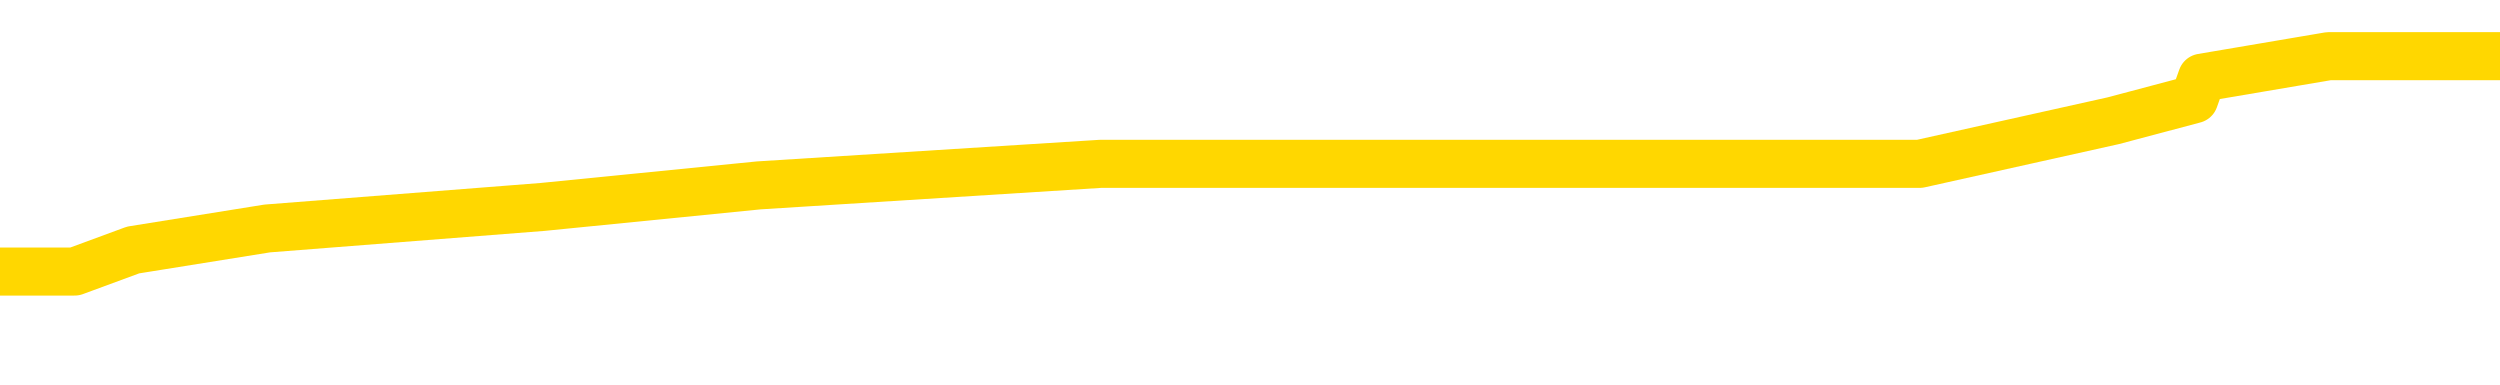 <svg xmlns="http://www.w3.org/2000/svg" version="1.1" viewBox="0 0 6500 1000">
	<path fill="none" stroke="gold" stroke-width="125" stroke-linecap="round" stroke-linejoin="round" d="M0 184917  L-1227433 184917 L-1227249 184861 L-1226759 184749 L-1226465 184693 L-1226154 184581 L-1225919 184525 L-1225866 184413 L-1225807 184301 L-1225653 184245 L-1225613 184133 L-1225480 184077 L-1225188 184021 L-1224647 184021 L-1224037 183965 L-1223989 183965 L-1223349 183909 L-1223316 183909 L-1222790 183909 L-1222657 183853 L-1222267 183741 L-1221939 183629 L-1221822 183517 L-1221611 183405 L-1220894 183405 L-1220324 183349 L-1220217 183349 L-1220042 183293 L-1219821 183181 L-1219419 183125 L-1219393 183013 L-1218466 182901 L-1218378 182789 L-1218296 182677 L-1218226 182565 L-1217928 182509 L-1217776 182397 L-1215886 182453 L-1215785 182453 L-1215523 182453 L-1215229 182509 L-1215088 182397 L-1214839 182397 L-1214804 182341 L-1214645 182285 L-1214182 182173 L-1213929 182117 L-1213716 182005 L-1213465 181949 L-1213116 181893 L-1212189 181781 L-1212095 181669 L-1211684 181613 L-1210514 181501 L-1209325 181445 L-1209232 181333 L-1209205 181221 L-1208939 181109 L-1208640 180997 L-1208511 180885 L-1208474 180773 L-1207659 180773 L-1207275 180829 L-1206215 180885 L-1206153 180885 L-1205888 182005 L-1205417 183069 L-1205225 184133 L-1204961 185197 L-1204624 185141 L-1204489 185085 L-1204033 185029 L-1203290 184973 L-1203272 184917 L-1203107 184805 L-1203039 184805 L-1202523 184749 L-1201494 184749 L-1201298 184693 L-1200809 184637 L-1200447 184581 L-1200039 184581 L-1199653 184637 L-1197949 184637 L-1197851 184637 L-1197780 184637 L-1197718 184637 L-1197534 184581 L-1197197 184581 L-1196557 184525 L-1196480 184469 L-1196419 184469 L-1196232 184413 L-1196153 184413 L-1195975 184357 L-1195956 184301 L-1195726 184301 L-1195338 184245 L-1194450 184245 L-1194410 184189 L-1194322 184133 L-1194295 184021 L-1193287 183965 L-1193137 183853 L-1193113 183797 L-1192980 183741 L-1192940 183685 L-1191682 183629 L-1191624 183629 L-1191084 183573 L-1191032 183573 L-1190985 183573 L-1190590 183517 L-1190450 183461 L-1190251 183405 L-1190104 183405 L-1189939 183405 L-1189663 183461 L-1189304 183461 L-1188751 183405 L-1188106 183349 L-1187848 183237 L-1187694 183181 L-1187293 183125 L-1187253 183069 L-1187132 183013 L-1187070 183069 L-1187056 183069 L-1186963 183069 L-1186670 183013 L-1186518 182789 L-1186188 182677 L-1186110 182565 L-1186034 182509 L-1185807 182341 L-1185741 182229 L-1185513 182117 L-1185461 182005 L-1185296 181949 L-1184290 181893 L-1184107 181837 L-1183556 181781 L-1183163 181669 L-1182766 181613 L-1181915 181501 L-1181837 181445 L-1181258 181389 L-1180817 181389 L-1180576 181333 L-1180419 181333 L-1180018 181221 L-1179997 181221 L-1179552 181165 L-1179147 181109 L-1179011 180997 L-1178836 180885 L-1178699 180773 L-1178449 180661 L-1177449 180605 L-1177367 180549 L-1177232 180493 L-1177193 180437 L-1176303 180381 L-1176088 180325 L-1175644 180269 L-1175527 180213 L-1175470 180157 L-1174794 180157 L-1174694 180101 L-1174665 180101 L-1173323 180045 L-1172917 179989 L-1172878 179933 L-1171949 179877 L-1171851 179821 L-1171718 179765 L-1171314 179709 L-1171288 179653 L-1171195 179597 L-1170979 179541 L-1170568 179430 L-1169414 179318 L-1169122 179206 L-1169094 179094 L-1168485 179038 L-1168235 178926 L-1168216 178870 L-1167286 178814 L-1167235 178702 L-1167112 178646 L-1167095 178534 L-1166939 178478 L-1166764 178366 L-1166627 178310 L-1166571 178254 L-1166463 178198 L-1166378 178142 L-1166144 178086 L-1166069 178030 L-1165761 177974 L-1165643 177918 L-1165473 177862 L-1165382 177806 L-1165280 177806 L-1165256 177750 L-1165179 177750 L-1165081 177638 L-1164714 177582 L-1164610 177526 L-1164106 177470 L-1163654 177414 L-1163616 177358 L-1163592 177302 L-1163551 177246 L-1163423 177190 L-1163322 177134 L-1162880 177078 L-1162598 177022 L-1162006 176966 L-1161875 176910 L-1161601 176798 L-1161448 176742 L-1161295 176686 L-1161210 176574 L-1161132 176518 L-1160946 176462 L-1160896 176462 L-1160868 176406 L-1160789 176350 L-1160765 176294 L-1160482 176182 L-1159878 176070 L-1158883 176014 L-1158585 175958 L-1157851 175902 L-1157607 175846 L-1157517 175790 L-1156939 175734 L-1156241 175678 L-1155489 175622 L-1155170 175566 L-1154787 175454 L-1154710 175398 L-1154076 175342 L-1153890 175286 L-1153803 175286 L-1153673 175286 L-1153360 175230 L-1153311 175174 L-1153169 175118 L-1153147 175062 L-1152179 175006 L-1151634 174950 L-1151156 174950 L-1151095 174950 L-1150771 174950 L-1150750 174894 L-1150687 174894 L-1150477 174838 L-1150400 174782 L-1150346 174726 L-1150323 174670 L-1150284 174614 L-1150268 174558 L-1149511 174502 L-1149494 174446 L-1148695 174390 L-1148543 174334 L-1147637 174278 L-1147131 174222 L-1146902 174110 L-1146860 174110 L-1146745 174054 L-1146569 173998 L-1145814 174054 L-1145679 173998 L-1145515 173942 L-1145197 173886 L-1145021 173774 L-1143999 173662 L-1143976 173550 L-1143725 173494 L-1143512 173382 L-1142878 173326 L-1142640 173215 L-1142607 173103 L-1142429 172991 L-1142349 172879 L-1142259 172823 L-1142195 172711 L-1141754 172599 L-1141731 172543 L-1141190 172487 L-1140934 172431 L-1140439 172375 L-1139562 172319 L-1139525 172263 L-1139473 172207 L-1139432 172151 L-1139314 172095 L-1139038 172039 L-1138831 171927 L-1138634 171815 L-1138611 171703 L-1138560 171591 L-1138521 171535 L-1138443 171479 L-1137846 171367 L-1137785 171311 L-1137682 171255 L-1137528 171199 L-1136896 171143 L-1136215 171087 L-1135912 170975 L-1135566 170919 L-1135368 170863 L-1135320 170751 L-1134999 170695 L-1134372 170639 L-1134225 170583 L-1134189 170527 L-1134131 170471 L-1134054 170359 L-1133813 170359 L-1133725 170303 L-1133631 170247 L-1133337 170191 L-1133203 170135 L-1133142 170079 L-1133106 169967 L-1132833 169967 L-1131827 169911 L-1131652 169855 L-1131601 169855 L-1131308 169799 L-1131116 169687 L-1130783 169631 L-1130276 169575 L-1129714 169463 L-1129699 169351 L-1129683 169295 L-1129582 169183 L-1129468 169071 L-1129429 168959 L-1129391 168903 L-1129325 168903 L-1129297 168847 L-1129158 168903 L-1128865 168903 L-1128815 168903 L-1128710 168903 L-1128446 168847 L-1127981 168791 L-1127836 168791 L-1127782 168679 L-1127725 168623 L-1127534 168567 L-1127168 168511 L-1126954 168511 L-1126759 168511 L-1126701 168511 L-1126642 168399 L-1126488 168343 L-1126219 168287 L-1125789 168567 L-1125773 168567 L-1125697 168511 L-1125632 168455 L-1125503 168063 L-1125479 168007 L-1125195 167951 L-1125147 167895 L-1125093 167839 L-1124630 167783 L-1124592 167783 L-1124551 167727 L-1124361 167671 L-1123880 167615 L-1123393 167559 L-1123377 167503 L-1123339 167447 L-1123082 167391 L-1123005 167279 L-1122775 167223 L-1122759 167111 L-1122465 167000 L-1122022 166944 L-1121575 166888 L-1121071 166832 L-1120917 166776 L-1120630 166720 L-1120590 166608 L-1120259 166552 L-1120037 166496 L-1119520 166384 L-1119444 166328 L-1119197 166216 L-1119002 166104 L-1118942 166048 L-1118166 165992 L-1118092 165992 L-1117861 165936 L-1117845 165936 L-1117783 165880 L-1117587 165824 L-1117123 165824 L-1117100 165768 L-1116970 165768 L-1115669 165768 L-1115653 165768 L-1115575 165712 L-1115482 165712 L-1115265 165712 L-1115112 165656 L-1114934 165712 L-1114880 165768 L-1114593 165824 L-1114553 165824 L-1114184 165824 L-1113744 165824 L-1113561 165824 L-1113240 165768 L-1112944 165768 L-1112498 165656 L-1112427 165600 L-1111964 165488 L-1111526 165432 L-1111344 165376 L-1109890 165264 L-1109758 165208 L-1109301 165096 L-1109075 165040 L-1108689 164928 L-1108172 164816 L-1107218 164704 L-1106424 164592 L-1105749 164536 L-1105324 164424 L-1105013 164368 L-1104783 164200 L-1104099 164032 L-1104086 163864 L-1103877 163640 L-1103854 163584 L-1103680 163472 L-1102730 163416 L-1102462 163304 L-1101647 163248 L-1101336 163136 L-1101299 163080 L-1101241 162968 L-1100625 162912 L-1099987 162800 L-1098361 162744 L-1097687 162688 L-1097045 162688 L-1096967 162688 L-1096911 162688 L-1096875 162688 L-1096847 162632 L-1096735 162520 L-1096717 162464 L-1096694 162408 L-1096541 162352 L-1096487 162240 L-1096409 162184 L-1096290 162128 L-1096192 162072 L-1096075 162016 L-1095806 161904 L-1095536 161848 L-1095518 161736 L-1095319 161680 L-1095172 161568 L-1094945 161512 L-1094811 161456 L-1094502 161400 L-1094442 161344 L-1094089 161232 L-1093740 161176 L-1093639 161120 L-1093575 161008 L-1093515 160952 L-1093131 160840 L-1092750 160784 L-1092646 160729 L-1092385 160673 L-1092114 160561 L-1091955 160505 L-1091923 160449 L-1091861 160393 L-1091719 160337 L-1091535 160281 L-1091491 160225 L-1091203 160225 L-1091187 160169 L-1090953 160169 L-1090893 160113 L-1090854 160113 L-1090274 160057 L-1090141 160001 L-1090117 159777 L-1090099 159385 L-1090082 158937 L-1090065 158489 L-1090041 158041 L-1090025 157705 L-1090004 157313 L-1089987 156921 L-1089964 156697 L-1089947 156473 L-1089926 156305 L-1089909 156193 L-1089860 156025 L-1089788 155857 L-1089753 155577 L-1089729 155353 L-1089694 155129 L-1089652 154905 L-1089615 154793 L-1089599 154569 L-1089575 154402 L-1089538 154290 L-1089521 154122 L-1089498 154010 L-1089480 153898 L-1089462 153786 L-1089446 153674 L-1089417 153506 L-1089391 153338 L-1089345 153282 L-1089329 153170 L-1089287 153114 L-1089239 153002 L-1089168 152890 L-1089153 152778 L-1089137 152666 L-1089075 152610 L-1089035 152554 L-1088996 152498 L-1088830 152442 L-1088765 152386 L-1088749 152330 L-1088705 152218 L-1088646 152162 L-1088434 152106 L-1088400 152050 L-1088358 151994 L-1088280 151938 L-1087743 151882 L-1087664 151826 L-1087560 151714 L-1087472 151658 L-1087295 151602 L-1086945 151546 L-1086789 151490 L-1086351 151434 L-1086194 151378 L-1086064 151322 L-1085361 151210 L-1085159 151154 L-1084199 151042 L-1083717 150986 L-1083617 150986 L-1083525 150930 L-1083280 150874 L-1083207 150818 L-1082764 150706 L-1082668 150650 L-1082653 150594 L-1082637 150538 L-1082612 150482 L-1082146 150426 L-1081929 150370 L-1081790 150314 L-1081496 150258 L-1081407 150202 L-1081366 150146 L-1081336 150090 L-1081164 150034 L-1081105 149978 L-1081028 149922 L-1080948 149866 L-1080878 149866 L-1080569 149810 L-1080484 149754 L-1080270 149698 L-1080235 149642 L-1079551 149586 L-1079453 149530 L-1079247 149474 L-1079201 149418 L-1078923 149362 L-1078860 149306 L-1078843 149194 L-1078765 149138 L-1078457 149026 L-1078433 148970 L-1078379 148858 L-1078356 148802 L-1078234 148746 L-1078098 148634 L-1077854 148578 L-1077728 148578 L-1077081 148522 L-1077065 148522 L-1077041 148522 L-1076860 148410 L-1076784 148354 L-1076692 148298 L-1076265 148243 L-1075849 148187 L-1075456 148075 L-1075377 148019 L-1075358 147963 L-1074995 147907 L-1074758 147851 L-1074530 147795 L-1074217 147739 L-1074139 147683 L-1074058 147571 L-1073880 147459 L-1073865 147403 L-1073599 147291 L-1073519 147235 L-1073289 147179 L-1073063 147123 L-1072747 147123 L-1072572 147067 L-1072211 147067 L-1071819 147011 L-1071750 146899 L-1071686 146843 L-1071546 146731 L-1071494 146675 L-1071392 146563 L-1070891 146507 L-1070693 146451 L-1070447 146395 L-1070261 146339 L-1069962 146283 L-1069885 146227 L-1069719 146115 L-1068835 146059 L-1068806 145947 L-1068683 145835 L-1068105 145779 L-1068027 145723 L-1067313 145723 L-1067002 145723 L-1066788 145723 L-1066772 145723 L-1066385 145723 L-1065860 145611 L-1065414 145555 L-1065084 145499 L-1064932 145443 L-1064606 145443 L-1064427 145387 L-1064346 145387 L-1064140 145275 L-1063964 145219 L-1063035 145163 L-1062146 145107 L-1062107 145051 L-1061879 145051 L-1061500 144995 L-1060712 144939 L-1060478 144883 L-1060402 144827 L-1060044 144771 L-1059473 144659 L-1059206 144603 L-1058819 144547 L-1058715 144547 L-1058545 144547 L-1057927 144547 L-1057716 144547 L-1057408 144547 L-1057355 144491 L-1057227 144435 L-1057174 144379 L-1057055 144323 L-1056719 144211 L-1055759 144155 L-1055628 144043 L-1055426 143987 L-1054795 143931 L-1054484 143875 L-1054070 143819 L-1054042 143763 L-1053897 143707 L-1053477 143651 L-1052144 143651 L-1052097 143595 L-1051969 143483 L-1051952 143427 L-1051374 143315 L-1051169 143259 L-1051139 143203 L-1051098 143147 L-1051041 143091 L-1051003 143035 L-1050925 142979 L-1050782 142923 L-1050328 142867 L-1050209 142811 L-1049924 142755 L-1049551 142699 L-1049455 142643 L-1049128 142587 L-1048774 142531 L-1048604 142475 L-1048557 142419 L-1048448 142363 L-1048359 142307 L-1048331 142251 L-1048254 142139 L-1047951 142083 L-1047917 141972 L-1047846 141916 L-1047478 141860 L-1047142 141804 L-1047061 141804 L-1046842 141748 L-1046670 141692 L-1046642 141636 L-1046145 141580 L-1045596 141468 L-1044716 141412 L-1044617 141300 L-1044540 141244 L-1044266 141188 L-1044018 141076 L-1043945 141020 L-1043883 140908 L-1043764 140852 L-1043722 140796 L-1043612 140740 L-1043535 140628 L-1042834 140572 L-1042589 140516 L-1042549 140460 L-1042393 140404 L-1041793 140404 L-1041566 140404 L-1041474 140404 L-1040999 140404 L-1040402 140292 L-1039882 140236 L-1039861 140180 L-1039716 140124 L-1039396 140124 L-1038854 140124 L-1038622 140124 L-1038451 140124 L-1037965 140068 L-1037737 140012 L-1037652 139956 L-1037306 139900 L-1036980 139900 L-1036457 139844 L-1036130 139788 L-1035529 139732 L-1035332 139620 L-1035280 139564 L-1035239 139508 L-1034958 139452 L-1034274 139340 L-1033963 139284 L-1033938 139172 L-1033747 139116 L-1033524 139060 L-1033438 139004 L-1032775 138892 L-1032750 138836 L-1032529 138724 L-1032199 138668 L-1031847 138556 L-1031642 138500 L-1031409 138388 L-1031152 138332 L-1030962 138220 L-1030915 138164 L-1030688 138108 L-1030653 138052 L-1030497 137996 L-1030282 137940 L-1030109 137884 L-1030018 137828 L-1029740 137772 L-1029497 137716 L-1029181 137660 L-1028755 137660 L-1028718 137660 L-1028234 137660 L-1028001 137660 L-1027789 137604 L-1027563 137548 L-1027013 137548 L-1026766 137492 L-1025932 137492 L-1025876 137436 L-1025855 137380 L-1025697 137324 L-1025235 137268 L-1025194 137212 L-1024854 137100 L-1024721 137044 L-1024498 136988 L-1023926 136932 L-1023454 136876 L-1023260 136820 L-1023067 136764 L-1022877 136708 L-1022776 136652 L-1022407 136596 L-1022361 136540 L-1022280 136484 L-1020986 136428 L-1020938 136372 L-1020670 136372 L-1020524 136372 L-1019974 136372 L-1019857 136316 L-1019775 136260 L-1019416 136204 L-1019192 136148 L-1018911 136092 L-1018582 135980 L-1018074 135924 L-1017961 135868 L-1017882 135812 L-1017718 135756 L-1017424 135756 L-1016955 135756 L-1016758 135812 L-1016708 135812 L-1016058 135756 L-1015936 135701 L-1015482 135701 L-1015446 135645 L-1014978 135589 L-1014867 135533 L-1014851 135477 L-1014635 135477 L-1014454 135421 L-1013923 135421 L-1012893 135421 L-1012693 135365 L-1012235 135309 L-1011287 135197 L-1011188 135141 L-1010834 135029 L-1010774 134973 L-1010759 134917 L-1010724 134861 L-1010354 134805 L-1010234 134749 L-1009992 134693 L-1009829 134637 L-1009641 134581 L-1009520 134525 L-1008450 134413 L-1007592 134357 L-1007379 134245 L-1007282 134189 L-1007108 134077 L-1006775 134021 L-1006703 133965 L-1006645 133909 L-1006470 133909 L-1006081 133853 L-1005846 133797 L-1005735 133741 L-1005618 133685 L-1004637 133629 L-1004611 133573 L-1004017 133461 L-1003984 133461 L-1003836 133405 L-1003551 133349 L-1002640 133349 L-1001693 133349 L-1001540 133293 L-1001438 133293 L-1001306 133237 L-1001163 133181 L-1001137 133125 L-1001023 133069 L-1000804 133013 L-1000123 132957 L-999994 132901 L-999690 132845 L-999450 132733 L-999118 132677 L-998479 132621 L-998137 132509 L-998075 132453 L-997919 132453 L-996998 132453 L-996527 132453 L-996484 132453 L-996471 132397 L-996429 132341 L-996407 132285 L-996381 132229 L-996237 132173 L-995814 132117 L-995479 132117 L-995288 132061 L-994859 132061 L-994671 132005 L-994282 131893 L-993748 131837 L-993375 131781 L-993354 131781 L-993104 131725 L-992986 131669 L-992910 131613 L-992774 131557 L-992735 131501 L-992655 131445 L-992260 131389 L-991764 131333 L-991653 131221 L-991479 131165 L-991171 131109 L-990724 131053 L-990401 130997 L-990258 130885 L-989831 130773 L-989678 130661 L-989623 130549 L-988809 130493 L-988789 130437 L-988417 130381 L-988360 130381 L-987231 130325 L-987164 130325 L-986605 130269 L-986411 130213 L-986274 130157 L-986041 130101 L-985694 130045 L-985659 129933 L-985624 129877 L-985556 129765 L-985207 129709 L-985035 129653 L-984550 129597 L-984533 129541 L-984208 129486 L-984051 129430 L-982910 129318 L-982885 129262 L-982693 129150 L-982500 129094 L-982250 129038 L-982232 128982 L-981212 128926 L-980915 128870 L-980839 128814 L-980703 128702 L-980527 128646 L-979950 128534 L-979735 128478 L-979671 128422 L-979540 128366 L-979504 128254 L-978980 128198 L-978842 150258 L-978828 150258 L-978805 150258 L-978785 150258 L-978558 128142 L-977782 128142 L-977740 128142 L-977373 128142 L-977294 128086 L-977242 128030 L-976569 127974 L-975827 127918 L-975402 127918 L-974954 127862 L-973893 127806 L-973581 127694 L-973171 127694 L-973099 127638 L-972575 127638 L-972480 127638 L-972462 127638 L-972017 127582 L-971832 127470 L-971052 127358 L-970379 127302 L-969967 127134 L-969735 127022 L-969595 126966 L-969513 126854 L-969493 126798 L-969417 126798 L-969289 126742 L-968972 126798 L-968747 126798 L-968422 126742 L-968360 126742 L-967990 126742 L-967957 126742 L-967748 126742 L-967081 126742 L-967004 126742 L-966846 126630 L-966735 126630 L-966408 126574 L-966254 126518 L-965913 126518 L-965856 126406 L-965517 126294 L-965314 126238 L-965261 126126 L-963884 126070 L-963755 126014 L-963321 125958 L-963001 125902 L-962173 125790 L-962050 125734 L-961319 125622 L-961163 125510 L-961122 125454 L-961069 125398 L-961045 125342 L-960931 125286 L-960635 125230 L-960345 125174 L-960291 125118 L-960170 125062 L-960140 125006 L-960040 124950 L-959596 124950 L-959445 124894 L-958609 124894 L-958067 124838 L-957733 124838 L-957717 124782 L-957641 124726 L-957525 124670 L-957331 124614 L-957066 124558 L-956232 124502 L-956135 124446 L-955614 124390 L-955572 124334 L-955473 124278 L-954645 124278 L-954510 124222 L-954171 124222 L-953617 124166 L-953237 124110 L-953074 124054 L-952764 123998 L-951952 123942 L-951646 123886 L-951377 123886 L-951056 123886 L-950735 123942 L-950459 123942 L-949631 123830 L-949535 123774 L-949443 123606 L-949338 123438 L-948952 123270 L-948472 123159 L-948455 123103 L-948337 123047 L-947969 122935 L-947874 122879 L-947040 122767 L-946963 122711 L-946663 122655 L-946573 122599 L-946165 122487 L-946055 122375 L-945356 122319 L-944883 122263 L-944823 122207 L-944604 122095 L-944330 122039 L-944217 121983 L-943190 121927 L-942803 121871 L-942783 121815 L-942450 121759 L-942206 121703 L-941772 121647 L-941662 121591 L-941545 121535 L-941093 121423 L-940503 121367 L-940166 121311 L-938273 121255 L-938160 121143 L-937948 121087 L-936629 121031 L-936523 108433 L-936457 96003 L-936421 84525 L-936359 84525 L-935859 97011 L-935184 109329 L-935162 120695 L-934892 120583 L-933924 120583 L-933235 120527 L-933073 120471 L-932532 120415 L-932442 120359 L-931423 120303 L-930475 120191 L-930109 120247 L-930007 120303 L-929418 120303 L-929359 120303 L-929259 120247 L-928818 120135 L-928711 120079 L-928269 120023 L-927269 119855 L-927013 119687 L-926910 119519 L-926780 119407 L-926413 119295 L-925832 119183 L-925801 119127 L-925486 119071 L-923503 119015 L-923387 118959 L-923320 118959 L-922961 118903 L-921342 118847 L-921165 118847 L-921020 118847 L-920198 118903 L-920145 118959 L-920091 118959 L-919656 118959 L-918676 119015 L-918602 119015 L-917518 118959 L-917304 118959 L-916588 118847 L-916200 118791 L-915981 118679 L-915662 118567 L-915168 118455 L-915040 118399 L-914811 118287 L-914579 118175 L-914520 118119 L-914230 118063 L-913958 117951 L-912928 117895 L-911263 117839 L-910844 117783 L-910707 117727 L-910550 117727 L-910245 117671 L-910017 117559 L-909859 117503 L-909699 117391 L-909530 117279 L-909483 117223 L-909430 117167 L-909408 117167 L-909022 117111 L-908772 117111 L-908502 117111 L-908341 117111 L-908251 117111 L-906592 117111 L-906427 117167 L-906047 117111 L-905587 117111 L-904978 117000 L-903885 116944 L-903453 116888 L-903422 116832 L-903360 116776 L-903342 116720 L-901638 116664 L-901596 116608 L-901130 116552 L-900943 116496 L-900911 116384 L-900316 116328 L-900266 116272 L-899943 116216 L-899893 116160 L-899682 116104 L-899664 116048 L-899398 115936 L-899345 115880 L-898876 115824 L-898366 115712 L-898287 115712 L-897993 115656 L-897976 115600 L-897938 115544 L-897867 115488 L-897710 115432 L-896763 115432 L-896707 115432 L-896186 115432 L-895994 115376 L-895893 115376 L-895667 115320 L-895157 115320 L-894769 116832 L-894700 116832 L-894351 116776 L-893994 116720 L-892865 115096 L-892814 114984 L-892588 114928 L-892554 114872 L-892429 114760 L-892330 114760 L-892066 114760 L-891325 114816 L-890747 114816 L-890453 114816 L-889748 114816 L-889569 114760 L-889546 114760 L-888910 114704 L-888598 114648 L-888202 114648 L-888172 114592 L-888151 114536 L-887998 114480 L-887312 114480 L-887296 114480 L-886956 114480 L-886683 114424 L-886646 114368 L-886590 114256 L-886568 114200 L-886496 114144 L-886164 114088 L-886058 114032 L-886029 113920 L-885831 113864 L-885678 113808 L-884810 113752 L-884248 113640 L-884232 113640 L-884131 113584 L-884028 113640 L-883882 113640 L-883804 113640 L-883766 113584 L-883710 113528 L-883637 113472 L-883492 113416 L-883010 113416 L-882606 113360 L-881739 113416 L-881719 113416 L-881462 113416 L-881385 113416 L-881356 113360 L-881346 113248 L-881328 113192 L-881035 113136 L-880996 113080 L-880924 113024 L-880850 112968 L-880645 112912 L-880486 112744 L-880184 112576 L-880107 112352 L-880090 112184 L-879873 112072 L-879642 112072 L-879532 112128 L-879162 112184 L-879004 112184 L-878773 112184 L-878604 112184 L-878459 112128 L-878327 112072 L-877051 111960 L-876648 111848 L-876587 111792 L-876470 111680 L-876045 111624 L-876030 111512 L-875968 111456 L-875695 111344 L-875582 111288 L-875300 111176 L-875022 111120 L-874597 111008 L-874575 110952 L-874497 110896 L-874371 110840 L-873785 110784 L-873393 110729 L-873058 110673 L-872469 110617 L-872367 110617 L-872196 110561 L-872060 110561 L-871232 110505 L-870047 110449 L-870011 110393 L-869955 110393 L-869735 110337 L-869530 110337 L-869375 110337 L-869118 110281 L-869042 110225 L-868499 110169 L-868463 110113 L-868214 110057 L-867827 110001 L-867001 109945 L-866643 109889 L-866332 109889 L-866074 109833 L-865851 109777 L-865444 109721 L-865328 109665 L-865145 109609 L-865091 109609 L-864903 109553 L-864732 109497 L-864703 109441 L-864423 109385 L-864113 109329 L-863974 109273 L-863665 109217 L-863471 109217 L-863455 109161 L-862736 109161 L-862602 109049 L-862305 108993 L-862214 108937 L-861614 108937 L-861575 108881 L-861497 108825 L-860876 108769 L-860725 108657 L-860684 108601 L-860374 108545 L-860182 108489 L-859989 108377 L-859933 108265 L-859625 108209 L-859572 108153 L-859518 108209 L-859492 108209 L-859367 108209 L-858557 108153 L-858480 108097 L-857940 108041 L-857671 107985 L-857011 107929 L-856104 107873 L-855862 107817 L-855330 107761 L-855113 107705 L-854005 107761 L-853955 107761 L-853180 107761 L-852632 107705 L-852521 107649 L-852368 107537 L-852313 107481 L-852147 107425 L-851770 107369 L-851323 107313 L-851268 107257 L-851113 107201 L-850434 107145 L-850213 107089 L-849695 107033 L-848847 106921 L-848831 106865 L-847040 106809 L-846485 106753 L-846368 106697 L-845362 106641 L-845326 106585 L-845093 106585 L-845000 106585 L-844960 106585 L-844628 106529 L-844276 106473 L-844011 106361 L-843725 106305 L-843414 106193 L-843160 106081 L-843066 106025 L-842576 105969 L-842369 105913 L-841803 105857 L-841689 105913 L-841337 105857 L-841286 105857 L-841246 105857 L-840642 105745 L-839909 105633 L-839327 105521 L-839092 105409 L-838552 105241 L-838399 105129 L-837897 105073 L-837688 104961 L-837665 104961 L-837606 104905 L-836643 104905 L-836466 104849 L-836024 104793 L-835999 104681 L-835844 104625 L-835763 104625 L-835612 104681 L-834966 104681 L-834916 104625 L-833796 104569 L-832812 104513 L-832750 104458 L-832030 104402 L-831165 104346 L-830786 104290 L-830567 104290 L-829808 104234 L-829756 104178 L-829446 104066 L-828595 104066 L-828402 104010 L-828225 103954 L-828001 103954 L-827874 103898 L-827682 103898 L-827450 103842 L-827280 103898 L-826994 103842 L-826714 103842 L-826631 103786 L-826460 103730 L-826444 103618 L-826290 103562 L-826251 103506 L-825475 103450 L-825399 103450 L-825167 103338 L-824740 103282 L-824394 103226 L-823811 103170 L-823542 103170 L-823283 103170 L-823154 103058 L-823138 103002 L-823024 102946 L-823000 102890 L-822766 102834 L-822730 102778 L-821414 102778 L-821358 102722 L-820679 102610 L-820107 102610 L-819981 102610 L-819828 102610 L-819751 102610 L-819439 102498 L-819166 102442 L-819077 102330 L-818975 102330 L-818047 102274 L-817971 102274 L-817607 102274 L-817583 102218 L-817546 102162 L-816771 102050 L-816679 101994 L-816539 101938 L-816137 101882 L-815875 101882 L-815632 101938 L-815418 101882 L-815337 101882 L-815261 101882 L-815185 101882 L-814998 101938 L-814931 101938 L-814682 101938 L-814627 101882 L-814489 101826 L-814409 101714 L-814296 101658 L-814073 101602 L-813909 101546 L-813868 101490 L-813698 101434 L-813327 101378 L-813313 101322 L-813197 101266 L-812475 101210 L-812439 101154 L-812306 101154 L-811959 101098 L-811547 101098 L-811511 101098 L-811433 101042 L-811394 100986 L-811030 100930 L-810826 100874 L-810811 100818 L-810465 100762 L-810117 100762 L-809791 100762 L-809689 100706 L-809537 100706 L-809342 100650 L-809111 100650 L-809018 100650 L-808862 100650 L-808785 100650 L-808745 100594 L-808631 100538 L-808608 100482 L-808357 100482 L-808218 100370 L-807640 100202 L-806812 100090 L-806324 99978 L-806203 99922 L-806165 99866 L-806152 99810 L-806000 99698 L-805899 99586 L-805666 99530 L-805275 99418 L-804971 99362 L-804955 99306 L-804785 99250 L-804546 99138 L-803950 99138 L-803346 99082 L-803306 99082 L-803266 99082 L-803113 99026 L-803060 98970 L-802997 98914 L-802929 98858 L-802874 98746 L-802849 98690 L-802802 98634 L-802708 98522 L-802571 98466 L-802417 98410 L-802285 98354 L-802244 98354 L-802209 98298 L-802147 98243 L-801874 98131 L-801559 98075 L-801518 97963 L-801433 97907 L-801256 97851 L-801018 97795 L-800661 97739 L-800631 97683 L-800062 97627 L-799939 97571 L-799703 97515 L-799680 97515 L-799399 97459 L-799113 97459 L-798858 97459 L-798286 97403 L-797989 97347 L-797913 97291 L-797214 97235 L-797136 97179 L-797101 97123 L-797075 97067 L-797023 96955 L-796830 96899 L-796689 96787 L-796654 96731 L-796613 96675 L-796018 96619 L-795786 96563 L-795502 96955 L-795448 97291 L-795374 97683 L-795296 98019 L-795059 97907 L-794815 97851 L-794680 97795 L-794573 97739 L-794494 97683 L-794107 97571 L-793980 97515 L-793827 97459 L-793789 97403 L-793644 97347 L-793422 97291 L-793248 97235 L-793179 97179 L-792358 97067 L-792341 97067 L-792047 97011 L-791259 96955 L-790949 96955 L-790803 96899 L-790575 96843 L-790374 96731 L-789437 96675 L-789401 96619 L-789378 96563 L-789337 96451 L-789068 96395 L-788472 96339 L-788408 96283 L-788373 96227 L-788356 96171 L-787661 96171 L-787459 96171 L-787427 96171 L-787094 96171 L-786986 96115 L-786362 96003 L-785857 95947 L-785820 95835 L-785378 95835 L-785282 95779 L-785123 95779 L-784810 95779 L-784798 95779 L-784357 95835 L-783875 95891 L-783746 95891 L-783426 95891 L-783358 95835 L-783054 95835 L-782878 95779 L-782684 95723 L-782441 95611 L-782244 95499 L-782218 95387 L-781640 95331 L-781570 95275 L-781161 95219 L-781106 95163 L-781060 95107 L-780696 95051 L-780550 94995 L-780344 94939 L-780248 94939 L-780093 94883 L-780032 94827 L-779884 94715 L-779783 94659 L-779226 94659 L-779204 94771 L-779032 94827 L-778490 94883 L-778429 94883 L-778375 94771 L-778347 94659 L-778275 94603 L-778259 94491 L-778196 94435 L-778159 94323 L-778005 94267 L-777679 94211 L-777113 94155 L-777098 94099 L-777036 93987 L-776935 93875 L-776888 93875 L-776646 93819 L-776224 93819 L-776069 93819 L-774327 93707 L-773786 93651 L-772842 93595 L-772433 93539 L-771892 93427 L-771696 93371 L-771527 93315 L-771231 93259 L-771116 93203 L-771101 93203 L-770946 93147 L-770807 93091 L-770730 92979 L-770598 92979 L-770250 92979 L-769880 93035 L-769282 93035 L-769106 93035 L-768950 92979 L-768681 92923 L-768529 92923 L-768238 93091 L-768214 93203 L-768131 93315 L-767904 93427 L-767204 93371 L-767077 93315 L-766646 93259 L-766552 93203 L-765347 93203 L-765298 93147 L-765005 93147 L-764601 93091 L-764326 92979 L-764306 92923 L-764189 92867 L-764112 92811 L-763931 92755 L-763451 92699 L-763000 92587 L-762589 92531 L-762559 92475 L-762140 92419 L-762026 92419 L-761908 92419 L-761893 92419 L-761699 92363 L-761677 92251 L-761445 92195 L-761002 92139 L-760682 92027 L-760218 92027 L-760052 91972 L-759897 91916 L-759741 91916 L-759288 91916 L-758969 91916 L-758914 91972 L-758543 91972 L-758505 92027 L-758179 92027 L-758062 91972 L-757963 91916 L-757637 91804 L-757250 91748 L-756990 91692 L-756631 91580 L-756375 91524 L-754204 91468 L-754155 91412 L-754133 91356 L-753721 91356 L-753659 91356 L-753589 91412 L-753359 91412 L-753048 91356 L-752744 91244 L-752700 91188 L-752392 91132 L-752259 91076 L-752043 91020 L-751331 90964 L-751175 90964 L-751037 90908 L-750888 90908 L-750867 90908 L-750673 90852 L-750648 90796 L-750556 90740 L-750535 90684 L-750518 90628 L-750418 90572 L-749489 90516 L-749031 90516 L-747939 90404 L-747517 90404 L-747113 90348 L-747074 90292 L-746821 90236 L-746046 90124 L-746030 90068 L-746006 90012 L-745813 89956 L-745076 89900 L-744807 89844 L-744767 89788 L-744368 89676 L-744343 89620 L-743554 89564 L-742874 89508 L-741502 89452 L-741232 89396 L-741184 89340 L-740646 89228 L-740613 89172 L-740511 89060 L-740188 89004 L-740108 88948 L-739839 88948 L-738927 88892 L-738788 88892 L-738539 88780 L-737994 88780 L-737572 88724 L-737379 88668 L-737363 88668 L-737225 88556 L-737131 88500 L-737004 88444 L-736744 88388 L-736719 88276 L-736628 88220 L-736318 88164 L-736258 88108 L-736141 88108 L-735791 88108 L-734980 88108 L-734749 87996 L-733920 87996 L-733688 87884 L-733471 87828 L-732953 87828 L-732315 87772 L-731899 87716 L-731576 87660 L-731095 87604 L-730670 87604 L-730609 87548 L-730260 87548 L-730220 87492 L-730206 87436 L-730106 87324 L-730061 87324 L-729576 87268 L-728774 87268 L-728440 87268 L-727358 87212 L-726878 87156 L-726855 87100 L-726715 87044 L-726160 86988 L-725463 86932 L-725154 86876 L-724932 86820 L-724828 86764 L-724725 86652 L-724054 86596 L-723960 86540 L-723938 86540 L-723860 86484 L-723682 86484 L-723510 86484 L-723330 86428 L-723316 86372 L-723240 86316 L-723076 86260 L-722561 86204 L-722545 86148 L-722405 86148 L-722042 86092 L-722018 86092 L-721887 86036 L-721863 85980 L-721500 85924 L-720975 85812 L-720881 85756 L-720665 85645 L-720572 85589 L-720547 85533 L-720083 85477 L-720006 85477 L-719604 85421 L-719154 85421 L-717902 85365 L-717863 85309 L-717432 85253 L-717399 85197 L-716680 85141 L-716504 85085 L-716368 85029 L-716061 84973 L-716006 84917 L-715982 84805 L-715965 84693 L-715790 84637 L-715601 84581 L-715093 84581 L-714720 84133 L-714381 83629 L-714343 83181 L-713624 82789 L-713530 82733 L-713491 82677 L-712950 82677 L-712927 82621 L-712524 82565 L-712098 82509 L-711828 82509 L-711648 82453 L-711402 82341 L-711379 82285 L-711322 82173 L-710706 82117 L-710203 82061 L-709816 82061 L-709197 82117 L-708981 82117 L-708826 82173 L-707533 82061 L-707434 82005 L-706991 81893 L-706660 81837 L-706360 81725 L-706117 81669 L-705382 81557 L-704803 81501 L-703974 81445 L-703873 81389 L-703316 81333 L-703178 81277 L-701536 81221 L-701475 81221 L-701381 81221 L-700414 81221 L-700237 81165 L-699950 81165 L-699732 81165 L-699654 81109 L-699382 81109 L-699267 81053 L-699114 80997 L-698804 80941 L-698725 80885 L-698634 80885 L-698557 80829 L-698441 80829 L-698262 80773 L-698170 80717 L-698131 80661 L-697628 80661 L-697410 80605 L-697280 80605 L-697125 80549 L-697071 80493 L-696946 80493 L-696561 80437 L-696053 80381 L-695980 80325 L-695500 80269 L-695423 80213 L-695323 80213 L-695090 80157 L-694625 80157 L-694395 80157 L-694378 80157 L-694146 80157 L-693991 80157 L-693930 80157 L-693737 80101 L-693466 79989 L-692715 79933 L-691761 79933 L-691725 79877 L-691501 79877 L-691061 79877 L-690780 79765 L-690432 79709 L-689363 79653 L-688435 79653 L-688304 79653 L-688257 79653 L-688188 79597 L-688033 79597 L-687956 79486 L-687782 79374 L-687347 79262 L-687143 79206 L-687083 79094 L-686500 79038 L-686346 78926 L-686231 78870 L-686190 78814 L-686021 78758 L-685884 78702 L-685673 78590 L-685595 78534 L-685572 78478 L-685363 78366 L-684953 78310 L-684929 78254 L-684706 78198 L-684560 78142 L-684526 78086 L-684512 78030 L-684490 77974 L-684256 77918 L-684071 77862 L-683854 77806 L-683828 77750 L-683139 77694 L-683036 77638 L-683000 77582 L-682980 77526 L-682785 77470 L-682732 77414 L-682615 77302 L-682534 77302 L-682423 77246 L-682108 77190 L-681649 77134 L-681394 77078 L-681160 76966 L-681030 76910 L-680677 76854 L-680618 76798 L-680465 76742 L-679893 76630 L-679807 76574 L-679653 76462 L-679357 76350 L-678987 76238 L-678684 76126 L-678608 76070 L-678203 76014 L-678035 76014 L-677891 76014 L-677351 76014 L-677290 76014 L-677274 75902 L-677108 75846 L-676902 75790 L-676828 75790 L-676735 75734 L-676325 75678 L-676310 75622 L-676286 75622 L-676093 75566 L-676016 76070 L-675845 76574 L-675783 77022 L-675768 77526 L-675253 77470 L-675032 77414 L-674413 77302 L-674159 77246 L-673965 77190 L-673926 77134 L-673853 77134 L-673788 77134 L-673137 77134 L-673098 77190 L-672924 77190 L-672858 77190 L-672184 77190 L-671795 77078 L-671533 77022 L-671296 76966 L-671218 76854 L-671202 76742 L-671000 76686 L-670630 76574 L-670404 76518 L-669769 76462 L-669749 76462 L-669361 76406 L-669268 76406 L-669210 76350 L-668934 76294 L-668624 76294 L-668547 76238 L-667696 76294 L-667353 76574 L-666916 76910 L-666482 77190 L-665987 77470 L-665838 77414 L-665569 77470 L-664331 77526 L-664275 77638 L-662511 77694 L-662320 77638 L-661310 77582 L-661159 77526 L-660784 77638 L-660463 77750 L-659857 77862 L-659788 77974 L-659611 77918 L-658782 77862 L-658643 77806 L-658257 77750 L-658072 77694 L-658029 77638 L-657909 77582 L-657699 77526 L-657252 77414 L-656903 77358 L-656771 77302 L-656362 77246 L-656012 77246 L-655727 77190 L-655533 77134 L-655378 77134 L-655215 77078 L-655146 77022 L-655046 77022 L-654813 76966 L-654697 76966 L-654643 76910 L-654102 76910 L-653637 76854 L-652455 76854 L-652322 76854 L-652297 76854 L-652244 76854 L-651577 76854 L-650542 76742 L-650348 76686 L-650169 76630 L-650017 76630 L-649976 76574 L-649961 76574 L-649900 76518 L-649575 76462 L-648414 76406 L-648221 76350 L-648043 76294 L-646929 76238 L-646070 76182 L-645963 76182 L-645490 76126 L-645297 76126 L-642975 76070 L-642898 76014 L-642777 75902 L-642742 75846 L-642705 75734 L-642610 75566 L-642395 75454 L-641813 75342 L-641427 75286 L-640654 75230 L-640576 75174 L-639879 75174 L-639338 75174 L-639297 75118 L-639167 75118 L-638702 75062 L-638664 75006 L-638529 74950 L-638161 74894 L-638131 74838 L-637981 74838 L-637581 74782 L-635757 74838 L-634950 74782 L-634231 74782 L-634214 74782 L-633901 74670 L-633339 74614 L-632838 74558 L-632319 74502 L-632297 74446 L-630553 74390 L-630384 74334 L-630189 74278 L-629295 74222 L-628776 74110 L-628566 74054 L-628308 73998 L-627599 73942 L-626648 73886 L-625990 73830 L-625951 73718 L-625664 73662 L-625582 73606 L-625486 73606 L-625354 73550 L-625277 73550 L-624542 73550 L-624205 73494 L-624155 73550 L-623900 73550 L-623614 73494 L-623188 73494 L-622607 73438 L-622349 73438 L-622197 73382 L-621950 73382 L-621911 73382 L-621114 73326 L-621077 73270 L-620899 73270 L-620490 73159 L-620262 73159 L-620185 73159 L-620054 73159 L-619938 73103 L-619590 73047 L-619526 72991 L-619374 72935 L-618633 72879 L-618522 72823 L-618352 72767 L-618313 72711 L-618018 72711 L-617616 72711 L-617440 72711 L-617346 72711 L-617036 72655 L-616235 72599 L-615776 72487 L-615256 72431 L-614768 72375 L-614072 72319 L-613026 72263 L-612757 72263 L-612703 72207 L-612542 72207 L-612291 72207 L-612045 72151 L-611966 72095 L-611752 71983 L-611440 71927 L-610976 71815 L-610962 71759 L-610665 71759 L-610652 71703 L-609661 71647 L-608989 71591 L-608654 71479 L-608037 71479 L-607900 71423 L-607262 71367 L-607131 71311 L-606180 71199 L-606081 71087 L-605521 71031 L-605113 71031 L-604685 71031 L-604593 70975 L-603759 70975 L-603395 70975 L-603356 71031 L-603224 71087 L-603047 71087 L-602830 71087 L-602776 71031 L-602619 70919 L-602367 70863 L-601266 70807 L-601189 70751 L-600969 70695 L-600838 70583 L-600802 70527 L-600609 70471 L-600509 70415 L-600026 70359 L-599741 70303 L-599581 70247 L-599486 70135 L-599215 70079 L-598945 70023 L-598929 69799 L-598790 69631 L-598652 69463 L-598325 69239 L-598017 69127 L-597976 69071 L-597900 68959 L-597784 68903 L-596934 68791 L-596608 68735 L-596276 68679 L-596143 68679 L-595927 68679 L-595911 68679 L-595231 68679 L-595137 68567 L-595114 68511 L-595098 68399 L-595060 68343 L-594648 68231 L-594379 68175 L-594339 68119 L-593970 68119 L-593760 68063 L-592678 68063 L-592661 68007 L-592633 67951 L-592612 67951 L-592235 67839 L-591980 67783 L-591732 67671 L-591593 67559 L-591461 67503 L-591129 67447 L-591036 67391 L-590975 67335 L-590417 67279 L-590356 67223 L-590200 67167 L-590006 67111 L-589814 67055 L-589798 67000 L-589759 66944 L-589721 66888 L-589450 66832 L-589327 66776 L-589294 66720 L-589195 66720 L-589039 66720 L-588898 66720 L-588614 66664 L-588289 66664 L-587593 66608 L-587570 66608 L-587060 66608 L-586215 66608 L-585851 66552 L-585697 66496 L-585093 66496 L-584923 66496 L-584862 66496 L-584807 66440 L-583751 66384 L-583733 66384 L-582827 66384 L-582806 66384 L-582639 66328 L-582396 66328 L-582346 66272 L-582292 66160 L-582154 66104 L-582115 66048 L-581187 65992 L-581131 65992 L-581009 65992 L-580938 65992 L-580822 65992 L-580643 66048 L-579661 65992 L-579522 65992 L-579404 65880 L-579109 65768 L-578862 65712 L-578825 65656 L-578771 65712 L-578749 65712 L-578616 65712 L-578537 65712 L-578399 65656 L-577777 65656 L-577610 65600 L-577146 65600 L-576969 65488 L-576953 65432 L-576892 65376 L-576776 65320 L-576293 65264 L-575598 65208 L-575225 65152 L-575056 65096 L-574090 65040 L-573935 64984 L-573757 64984 L-573664 64928 L-573409 64928 L-573238 64928 L-572591 64872 L-572580 64872 L-572000 64816 L-571862 64816 L-571807 64704 L-571072 64648 L-571033 64592 L-570956 64592 L-570314 64536 L-569539 64536 L-569447 64480 L-569398 64480 L-569383 64424 L-569346 64424 L-569330 64312 L-569267 64256 L-569251 64200 L-569231 64200 L-569076 64144 L-569037 64088 L-569021 64032 L-568982 63976 L-568843 63920 L-568766 63864 L-568402 63808 L-568054 63752 L-567280 63696 L-566678 63640 L-566482 63584 L-566252 63584 L-566114 63528 L-565476 63528 L-565186 63472 L-565165 63472 L-564705 63416 L-564472 63416 L-564417 63360 L-564378 63304 L-563875 63248 L-563325 63192 L-562537 63136 L-561414 63136 L-560520 63080 L-560432 63080 L-560133 63024 L-560061 62968 L-559945 62912 L-558768 62856 L-558420 62800 L-558398 62744 L-557878 62688 L-557732 62632 L-557623 62576 L-557414 62520 L-557259 62464 L-557237 62408 L-557043 62352 L-556966 62296 L-556822 62240 L-556021 62184 L-555875 62128 L-555595 62072 L-555418 62016 L-555109 61960 L-554297 61904 L-553368 61904 L-551777 61848 L-551533 61792 L-550892 61736 L-550697 61680 L-550619 61624 L-550102 61568 L-549869 61568 L-549846 61512 L-549714 61512 L-549375 61456 L-549364 61400 L-549148 61344 L-549111 61288 L-548569 61232 L-548041 61120 L-547973 61064 L-547680 61008 L-547132 60896 L-547097 60840 L-547044 60784 L-546945 60673 L-546712 60673 L-546132 60673 L-546035 60729 L-545960 60729 L-545629 60673 L-544879 60617 L-544839 60561 L-544160 60561 L-544005 60561 L-543679 60505 L-543463 60449 L-543231 60449 L-542935 60393 L-542689 60337 L-542338 60281 L-542285 60225 L-541525 60169 L-540832 60057 L-540481 59945 L-540018 59889 L-539384 59833 L-538975 59777 L-538897 59833 L-538471 59833 L-537829 59777 L-537660 59777 L-536918 59721 L-536730 59665 L-536435 59609 L-535863 59553 L-535838 59497 L-534818 59497 L-534332 59441 L-534238 59441 L-534177 59385 L-533889 59329 L-533603 59273 L-533542 59217 L-533362 59217 L-532651 59161 L-532475 59105 L-532277 59049 L-532125 58993 L-532033 58937 L-531971 58881 L-531429 58881 L-531119 58825 L-531027 58713 L-530950 58601 L-530382 58545 L-530292 58545 L-530037 58433 L-529710 58321 L-529673 58153 L-529518 57985 L-529286 57929 L-528964 57873 L-527831 57817 L-527632 57761 L-527107 57705 L-526862 57705 L-526616 57649 L-526536 57593 L-526516 57481 L-526440 57425 L-526384 57313 L-526307 57257 L-526268 57201 L-526089 57089 L-526052 57033 L-525821 56977 L-524583 56921 L-524256 56865 L-524216 56753 L-523435 56697 L-523288 56641 L-522296 56585 L-522090 56585 L-521664 56585 L-521537 56585 L-521132 56641 L-521044 56585 L-520387 56529 L-519680 56473 L-519072 56417 L-518879 56361 L-518646 56249 L-518027 56193 L-517731 56081 L-517292 56025 L-517137 55969 L-516982 55913 L-516226 55801 L-515876 55745 L-515474 55745 L-515435 55689 L-514429 55689 L-514109 55689 L-513862 55633 L-513162 55521 L-513089 55465 L-512777 55409 L-511696 55353 L-511505 55297 L-511271 55297 L-511076 55241 L-510576 55185 L-509822 55185 L-509709 55185 L-509508 55185 L-509467 55129 L-509375 55073 L-509062 55017 L-508973 54961 L-508857 54905 L-508539 54905 L-508470 54849 L-508446 54793 L-508084 54737 L-508045 54681 L-507828 54625 L-507325 54681 L-506723 54737 L-506512 54849 L-506358 54905 L-506321 54905 L-506276 54793 L-506242 54737 L-506109 54681 L-505700 54625 L-505329 54569 L-505276 54513 L-505259 54458 L-505180 54402 L-504771 54346 L-504617 54290 L-504602 54178 L-504562 54122 L-504384 54010 L-504308 53954 L-504076 53898 L-503286 53842 L-503209 53842 L-502474 53730 L-502318 53674 L-502078 53562 L-502017 53450 L-501931 53394 L-501909 53282 L-501791 53170 L-501776 53058 L-501715 52946 L-501677 52890 L-501583 52834 L-501561 52834 L-501445 52778 L-501212 52722 L-501042 52610 L-500222 52610 L-499821 52554 L-499665 52554 L-499160 52554 L-499046 52554 L-498450 52554 L-498075 52498 L-498024 52498 L-497830 52442 L-497133 52442 L-497095 52386 L-496950 52386 L-496725 52330 L-496463 52274 L-496090 52218 L-495664 52162 L-495535 52106 L-495515 51994 L-495021 51994 L-494325 51938 L-494093 51994 L-493939 51994 L-492971 51994 L-492746 52050 L-492468 52050 L-492453 51994 L-491927 51938 L-491398 51882 L-491250 51826 L-491230 51770 L-490688 51714 L-490378 51658 L-490261 51546 L-490069 51434 L-489933 51322 L-489606 51266 L-489489 51210 L-489179 51210 L-488753 51154 L-488698 51154 L-488465 51210 L-488368 51210 L-488235 51210 L-487939 51210 L-487825 51154 L-487460 51098 L-487148 51098 L-486665 51042 L-486494 50986 L-486246 50930 L-486030 50874 L-485505 50818 L-485318 50706 L-484963 50650 L-484327 50594 L-484173 50482 L-483432 50426 L-483012 50370 L-482832 50314 L-482756 50314 L-482625 50258 L-482331 50202 L-482290 50146 L-482060 50146 L-481868 50090 L-481613 50090 L-481186 50034 L-481077 49978 L-480459 49978 L-480277 49978 L-479066 49978 L-478419 50034 L-478268 50034 L-478230 50034 L-478099 50034 L-477997 49978 L-477982 49922 L-477900 49866 L-477688 49810 L-477572 49754 L-477209 49698 L-476837 49642 L-476141 49586 L-475738 49530 L-475633 49474 L-475615 49418 L-474671 49362 L-474475 49250 L-474323 49194 L-474268 49082 L-473512 49082 L-473494 49194 L-473005 49250 L-472875 49362 L-472682 49362 L-471792 49306 L-471752 49250 L-471714 49194 L-471637 49138 L-471598 49138 L-471521 49082 L-471438 49026 L-471173 48970 L-470941 48914 L-470879 48858 L-470398 48802 L-470062 48802 L-469951 48746 L-469757 48690 L-469581 48634 L-469521 48634 L-469485 48578 L-469215 48522 L-468517 48410 L-468464 48298 L-468170 48187 L-467768 48075 L-467204 48019 L-466331 47963 L-466026 47907 L-465988 47851 L-465866 47795 L-465267 47739 L-465137 47683 L-464937 47627 L-464900 47571 L-464286 47515 L-464107 47459 L-464093 47347 L-463874 47291 L-463796 47179 L-463489 47179 L-463357 47123 L-463125 47123 L-462791 47123 L-462699 47067 L-462599 47011 L-462561 46955 L-462018 46955 L-461825 46899 L-461284 46843 L-460858 46787 L-460727 46787 L-460665 46787 L-460434 46787 L-460417 46787 L-459929 46843 L-459848 46843 L-459831 46843 L-458438 46899 L-458302 46899 L-458188 46843 L-457554 46787 L-457414 46731 L-457297 46675 L-457143 46563 L-457106 46507 L-457027 46451 L-456973 46507 L-455982 46507 L-455945 46451 L-455812 46451 L-455751 46339 L-455652 46283 L-455362 46227 L-455349 46171 L-455038 46171 L-454939 46227 L-454473 46171 L-454420 52106 L-454277 57985 L-454149 63920 L-453917 69855 L-453348 69799 L-453259 69743 L-453237 69743 L-452950 69687 L-452267 69631 L-452190 69575 L-452154 69519 L-452137 69463 L-451938 69407 L-451518 69295 L-451246 69295 L-450373 69239 L-450081 69239 L-449970 69239 L-449236 69183 L-449108 69127 L-448749 69071 L-448496 69071 L-447625 69015 L-447456 69015 L-447394 68959 L-447340 68903 L-446992 68847 L-446968 68791 L-446759 68735 L-446619 68679 L-446489 68623 L-446366 68567 L-446242 68511 L-446005 68455 L-445715 68399 L-445056 68343 L-445034 68287 L-444879 68231 L-444761 68175 L-443797 68119 L-443741 68063 L-443509 68007 L-443486 67951 L-443160 67895 L-443045 67895 L-443005 67839 L-442503 67839 L-442204 67783 L-442093 67727 L-441550 67671 L-440491 67615 L-439865 67559 L-439694 67503 L-439446 67447 L-439190 67391 L-439059 67335 L-439037 67279 L-438370 67223 L-437474 67167 L-437427 67111 L-437357 67055 L-437241 67055 L-437021 67000 L-436830 67000 L-436791 66944 L-436598 66888 L-435939 66888 L-435322 66832 L-435284 67167 L-434687 67503 L-434626 67783 L-433504 68063 L-433449 68063 L-433328 68007 L-433063 67951 L-432999 67951 L-432730 67951 L-432654 67895 L-432438 67895 L-431955 67839 L-431685 67783 L-431554 67783 L-431322 67671 L-431297 67503 L-431282 67279 L-431259 67000 L-431243 66720 L-431219 66440 L-431206 66104 L-431182 65768 L-431166 65432 L-431143 65152 L-431128 64872 L-431106 64592 L-431090 64424 L-431062 64256 L-431044 64032 L-431026 63920 L-430989 63752 L-430950 63640 L-430935 63528 L-430909 63360 L-430857 63248 L-430833 63136 L-430756 63024 L-430718 62968 L-430703 62856 L-430640 62744 L-430625 62632 L-430579 62464 L-430508 62352 L-430470 62296 L-430446 62184 L-430393 62072 L-430368 62016 L-430353 61960 L-430291 61904 L-430254 61848 L-430177 61792 L-430161 61736 L-430133 61624 L-430061 61568 L-430021 61512 L-429867 61400 L-429751 61344 L-429697 61288 L-429614 61232 L-429581 61176 L-429557 61120 L-429403 61064 L-429387 61008 L-429286 60952 L-428975 60896 L-428939 60840 L-428724 60784 L-428613 60784 L-428588 60784 L-428358 60840 L-428125 60840 L-427751 60784 L-427623 60729 L-427583 60673 L-427530 60617 L-427429 60561 L-427392 60505 L-427182 60505 L-427117 60449 L-427005 60449 L-426793 60393 L-426756 60337 L-426384 60281 L-426331 60225 L-426252 60169 L-426230 60113 L-426137 60057 L-425937 60001 L-425900 60001 L-425878 60001 L-425648 60001 L-425627 59945 L-425418 59945 L-425323 59889 L-425286 59833 L-424949 59777 L-424836 59721 L-424796 59665 L-424783 59665 L-424643 59609 L-424628 59609 L-424374 59609 L-423791 59553 L-423715 59497 L-423677 59441 L-423632 59385 L-423584 59329 L-423404 59273 L-423389 59217 L-423290 59161 L-423212 59105 L-423152 59049 L-422786 58937 L-422704 58881 L-422686 58825 L-422633 58769 L-421664 58713 L-421532 58657 L-421511 58601 L-421290 58545 L-421222 58489 L-421199 58433 L-420953 58377 L-420697 58321 L-420566 58265 L-420526 58209 L-420505 58097 L-420449 57985 L-420362 57929 L-420301 57817 L-420075 57761 L-419946 57705 L-419846 57649 L-419792 57593 L-419598 57537 L-419521 57481 L-419187 57425 L-419056 57369 L-418879 57313 L-418863 57257 L-418838 57201 L-418569 57201 L-417368 57145 L-417331 57145 L-417215 57089 L-416981 57033 L-416790 56977 L-416752 56977 L-416696 56921 L-416591 56921 L-416077 56865 L-415783 56809 L-415551 56753 L-415276 56697 L-415259 56641 L-415227 56585 L-415187 56529 L-415149 56473 L-415048 56417 L-414970 56361 L-414878 56305 L-414751 56249 L-414646 56193 L-414468 56193 L-414275 56137 L-413446 56137 L-413330 56081 L-413076 56025 L-413036 55969 L-412937 55913 L-412877 55913 L-412634 55857 L-412610 55857 L-412490 55801 L-412418 55745 L-412379 55689 L-412147 55633 L-411970 55577 L-411450 55521 L-411374 55465 L-411357 55409 L-410946 55409 L-410583 55409 L-410467 55353 L-410445 55353 L-410404 55297 L-410328 55241 L-410274 55185 L-409925 55129 L-409810 55073 L-409632 55073 L-409577 55017 L-409553 55017 L-409439 54961 L-409152 54905 L-408919 54849 L-408704 54793 L-408494 54737 L-408284 54625 L-407458 54569 L-407118 54513 L-406111 54458 L-405748 54402 L-404702 54346 L-404625 54290 L-404177 54234 L-403966 54178 L-403774 54122 L-403480 54066 L-403439 54010 L-403286 53954 L-403232 53842 L-403000 53786 L-402420 53730 L-402226 53674 L-401607 53674 L-401118 53618 L-401066 53562 L-400417 53506 L-400267 53450 L-400098 53394 L-399725 53338 L-399710 53338 L-399610 53282 L-399572 53282 L-399441 53226 L-399008 53226 L-398705 53226 L-398319 53226 L-398179 53170 L-398017 53170 L-397584 53170 L-397545 53114 L-397443 53114 L-397328 53058 L-397150 53058 L-396980 53002 L-396862 52946 L-396501 52834 L-396283 52778 L-396151 52722 L-396010 52722 L-395511 52722 L-395433 52722 L-395199 52666 L-394875 52666 L-394489 52610 L-394466 52554 L-393845 52554 L-393575 52498 L-393342 52498 L-392918 52442 L-392646 52386 L-392504 52330 L-392295 52274 L-392090 52218 L-391538 52162 L-391408 52162 L-391021 52106 L-390751 52106 L-390648 52050 L-390387 51994 L-390186 51938 L-390117 51882 L-390078 51826 L-389511 51770 L-389303 51714 L-389276 51658 L-389047 51602 L-388970 51546 L-388453 51490 L-388414 51434 L-388259 51378 L-387965 51322 L-387694 51266 L-387330 51210 L-386982 51210 L-386610 51154 L-386489 51154 L-386418 51098 L-385938 51042 L-385875 50986 L-385540 50930 L-385409 50874 L-385332 50818 L-385202 50762 L-384738 50762 L-384445 50706 L-384368 50706 L-384057 50650 L-383748 50594 L-383685 50538 L-383655 50482 L-382880 50426 L-382776 50314 L-382688 50258 L-382665 50202 L-382511 50146 L-382289 50090 L-382122 50034 L-381736 49978 L-381681 49922 L-381617 49922 L-381000 49866 L-380883 49810 L-380560 49754 L-380034 49698 L-379684 49642 L-379608 49586 L-378988 49530 L-378577 49474 L-378276 49418 L-377966 49362 L-377828 49306 L-377204 49306 L-376822 49250 L-375698 49250 L-374638 49194 L-374576 49138 L-374215 49082 L-374113 49082 L-374097 49026 L-373724 49026 L-372718 48914 L-372332 48858 L-372124 48746 L-372036 48690 L-371660 48634 L-371367 48578 L-371056 48522 L-370267 48466 L-370179 48410 L-370127 48354 L-370088 48298 L-369571 48243 L-369455 48187 L-369247 48131 L-369107 48075 L-368504 48019 L-367675 47963 L-367391 47907 L-367209 47907 L-366708 47851 L-366503 47851 L-365949 47851 L-365444 47795 L-365252 47739 L-365214 47683 L-364585 47627 L-364132 47571 L-363717 47515 L-363109 47459 L-361988 47459 L-361575 47403 L-361251 47403 L-361036 47347 L-360609 47291 L-360469 47235 L-360378 47179 L-360146 47123 L-359560 47123 L-358752 47067 L-357553 47067 L-357439 47067 L-357306 47011 L-357219 46955 L-357177 47011 L-357156 47067 L-357146 47179 L-357051 47291 L-356287 47291 L-355581 47291 L-355541 47235 L-355255 47179 L-354715 47123 L-354653 47067 L-354613 47011 L-354598 46955 L-354341 46899 L-354018 46843 L-353878 46787 L-353608 46731 L-353569 46675 L-353461 46619 L-353060 46563 L-352950 46507 L-352873 46451 L-352576 46395 L-352533 46339 L-352315 46339 L-352131 46339 L-352021 46339 L-352006 46283 L-351980 46283 L-351556 46227 L-351310 46171 L-350974 46115 L-350939 46059 L-350804 46003 L-350551 46003 L-350396 45947 L-349490 45947 L-349391 45891 L-349196 45779 L-348188 45723 L-347688 45667 L-347610 45611 L-347571 45555 L-347363 45499 L-347245 45443 L-347147 45387 L-346961 45331 L-346795 45275 L-346560 45219 L-346140 45163 L-346124 45107 L-345815 45051 L-344770 44995 L-344553 44939 L-344537 44883 L-344514 44827 L-344306 44771 L-344147 44715 L-344088 44659 L-342643 44603 L-342317 44603 L-342116 44603 L-341917 44603 L-341767 44603 L-341496 44547 L-341055 44491 L-340837 44491 L-340143 44435 L-339640 44379 L-339315 44323 L-339044 44323 L-338324 44267 L-338169 44267 L-336971 44155 L-336581 44099 L-336466 43987 L-336312 43931 L-336159 43875 L-335188 43819 L-335136 43763 L-334889 43707 L-334867 43651 L-334647 43595 L-334208 43483 L-334069 43371 L-333961 43259 L-333759 43203 L-333642 43147 L-333540 43091 L-333525 43091 L-333393 43035 L-333139 42979 L-332521 42923 L-331861 42867 L-331616 42867 L-331423 42811 L-330664 42811 L-330624 42811 L-330546 42755 L-330494 42643 L-330455 42587 L-330417 42531 L-330378 42475 L-330287 42419 L-330242 42363 L-330184 42251 L-330160 42195 L-330045 42139 L-329735 42027 L-329680 41972 L-329659 41916 L-329316 41860 L-329151 41804 L-329116 41692 L-329075 41636 L-329060 41580 L-328829 41524 L-328688 41468 L-328520 41412 L-328071 41412 L-327837 41412 L-327745 41412 L-327725 41468 L-327244 41412 L-327167 41412 L-327039 41356 L-326909 41244 L-326531 41188 L-326290 41076 L-326252 41020 L-326198 40964 L-326060 40852 L-326021 40796 L-325981 40740 L-325750 40684 L-325710 40628 L-325580 40572 L-325401 40516 L-325361 40460 L-325347 40404 L-325183 40348 L-325168 40292 L-325015 40236 L-325000 40180 L-324974 40124 L-324939 40068 L-324718 39956 L-324495 39956 L-324241 39900 L-324109 39956 L-323467 39956 L-322859 39900 L-321840 39900 L-321646 39844 L-321595 39788 L-321470 39732 L-321146 39676 L-320373 39620 L-320315 39564 L-320201 39508 L-319790 39452 L-319465 39396 L-319327 39340 L-319103 39284 L-318577 39228 L-318176 39228 L-318144 39172 L-317857 39172 L-317572 39116 L-317184 39060 L-316968 39004 L-316540 38892 L-316359 38836 L-316023 38780 L-315916 38724 L-315730 38724 L-315613 38668 L-315598 38668 L-314877 38612 L-314708 38556 L-314459 38500 L-314359 38444 L-313717 38388 L-313429 38332 L-313238 38276 L-312963 38220 L-312646 38164 L-312361 38108 L-312247 37996 L-312203 37940 L-312000 37884 L-310392 37828 L-310179 37772 L-309499 37716 L-309416 37660 L-309188 37604 L-308997 37604 L-308858 37548 L-308840 37548 L-308647 37548 L-308417 37548 L-308224 37548 L-307140 37492 L-306945 37492 L-306892 37492 L-306738 37492 L-306630 37492 L-306464 37492 L-306312 37436 L-306196 37380 L-306072 37268 L-305655 37212 L-305398 37100 L-305306 37044 L-305113 37044 L-305051 36988 L-304726 36988 L-304664 36988 L-304607 36932 L-304339 36876 L-303990 36820 L-303812 36764 L-303617 36708 L-303582 36764 L-302869 36764 L-302829 36876 L-302520 36932 L-302222 36988 L-302173 37044 L-301917 37100 L-301646 37156 L-301591 37156 L-300500 37156 L-300469 37100 L-300429 37100 L-300252 37100 L-300060 37044 L-299202 37044 L-298149 36988 L-298088 36932 L-297739 36876 L-296926 36876 L-296113 36876 L-296097 36876 L-295723 36876 L-295554 36876 L-295285 36876 L-294958 36820 L-294836 36764 L-294779 36764 L-294744 36708 L-294666 36708 L-294449 36652 L-294391 36596 L-294075 36540 L-293907 36484 L-293544 36484 L-293351 36484 L-293327 36484 L-293250 36428 L-292769 36428 L-292632 36428 L-292218 36372 L-291919 36372 L-291820 36316 L-291804 36260 L-291775 36204 L-291416 36148 L-291066 36092 L-290928 36036 L-290892 36036 L-290075 35980 L-289869 35924 L-289844 35868 L-289688 35868 L-289598 35812 L-289357 35812 L-289033 35756 L-288940 35756 L-288744 35701 L-288458 35701 L-287702 35645 L-287573 35589 L-287500 35533 L-286887 35477 L-286711 35421 L-286601 35365 L-286501 35309 L-286422 35253 L-286285 35197 L-286130 35197 L-286051 35197 L-285860 35197 L-285187 35197 L-285149 35141 L-285046 35085 L-284103 35029 L-284081 34973 L-283730 34917 L-283265 34861 L-283229 34805 L-282800 34749 L-282749 34749 L-282338 34693 L-282321 34693 L-282225 34693 L-282169 34693 L-282131 34693 L-281836 34637 L-280097 34581 L-278587 34525 L-278080 34469 L-277582 34413 L-277448 34357 L-277357 34301 L-277230 34245 L-277151 34133 L-276845 34077 L-276575 34021 L-276341 34021 L-275142 33965 L-275037 33965 L-274971 33909 L-274130 33853 L-273944 33797 L-273033 33741 L-272164 33629 L-271876 33573 L-271783 33461 L-271234 33405 L-270715 33349 L-269646 33293 L-269377 33237 L-269224 33237 L-269131 33237 L-269001 33293 L-268953 33349 L-268794 33349 L-267928 33349 L-267593 33349 L-267210 33293 L-266457 33237 L-266398 33181 L-266009 33181 L-265687 33181 L-265530 33125 L-264798 33125 L-264735 33125 L-264448 33125 L-264074 33125 L-263893 33125 L-263637 33069 L-263376 32957 L-263223 32901 L-262820 32845 L-261522 32789 L-261407 32733 L-260944 32677 L-259612 32621 L-259187 32565 L-259163 32509 L-259030 32453 L-258854 32397 L-258721 32397 L-258391 32341 L-258003 32285 L-257964 32229 L-257948 32117 L-257557 32061 L-257266 32005 L-256997 32005 L-256823 32005 L-255330 32005 L-255280 31949 L-255202 32005 L-253962 32061 L-253887 32061 L-253860 32173 L-253613 32117 L-253456 32117 L-253397 32061 L-252510 32061 L-252281 32005 L-251758 32005 L-251617 32061 L-251541 32061 L-250845 32117 L-250597 32117 L-249916 32061 L-249899 32061 L-249645 32005 L-249277 32005 L-249142 31949 L-248519 31837 L-248176 31781 L-248129 31725 L-247642 31669 L-247307 31557 L-247091 31557 L-246956 31501 L-246635 31445 L-246571 31445 L-246319 31389 L-246029 31333 L-245720 31277 L-245580 31221 L-245041 31165 L-244765 31109 L-244035 31053 L-243982 31053 L-243875 31053 L-243609 31053 L-243185 31053 L-242920 30997 L-242701 30941 L-242680 30885 L-242449 30829 L-242161 30773 L-242138 30773 L-242124 30717 L-241751 30717 L-241580 30661 L-241504 30549 L-241443 30493 L-241142 30381 L-240901 30269 L-240808 30213 L-240551 30157 L-240499 30101 L-240303 30045 L-240087 30101 L-239663 30101 L-239571 30157 L-239431 30101 L-238566 30045 L-238192 29989 L-237864 29877 L-237712 29821 L-237285 29821 L-236567 29765 L-236372 29765 L-236018 29709 L-235871 29653 L-235365 29541 L-235129 29486 L-234162 29430 L-234152 29374 L-233086 29318 L-232854 29262 L-232452 29206 L-232258 29150 L-232178 29094 L-232082 29038 L-231345 29038 L-231212 29038 L-230823 29038 L-230800 28982 L-230705 28982 L-230570 28926 L-230553 28870 L-230533 28814 L-228848 28758 L-228830 28758 L-228713 28702 L-228628 28702 L-228504 28702 L-228480 28646 L-228196 28590 L-228089 28534 L-227901 28422 L-227630 28366 L-226958 28310 L-226586 28254 L-225735 28254 L-225677 28198 L-225658 28198 L-225424 28198 L-225150 28142 L-224844 28142 L-224805 28030 L-224574 28030 L-224336 27974 L-223723 27918 L-223683 27862 L-223645 27750 L-223124 27694 L-222932 27638 L-222872 27582 L-222829 27526 L-222507 27526 L-222479 27470 L-222464 27470 L-221979 27414 L-221926 27358 L-221788 27302 L-221750 27246 L-221732 27190 L-221638 27134 L-220973 27134 L-220357 27078 L-220087 27078 L-219679 27078 L-219658 27022 L-219643 27022 L-219529 26966 L-219142 26910 L-218676 26910 L-218615 26854 L-218536 26798 L-218522 26742 L-218035 26630 L-217996 26574 L-217850 26574 L-217801 26518 L-217722 26574 L-217090 26518 L-216999 26518 L-216758 26518 L-216641 26462 L-216314 26462 L-215559 26406 L-215543 26406 L-214591 26406 L-214282 26350 L-213857 26294 L-213143 26238 L-212825 26182 L-212810 26126 L-212659 26014 L-212355 25958 L-212278 25902 L-212150 25846 L-211714 25846 L-211653 25846 L-211130 25846 L-210861 25846 L-210724 25790 L-210646 25734 L-210607 25678 L-209795 25678 L-209755 25678 L-209315 25678 L-209236 25678 L-208979 25622 L-208788 25566 L-208159 25510 L-207972 25454 L-207938 25342 L-207782 25286 L-207380 25174 L-207303 25118 L-207122 25062 L-206932 25006 L-206003 24894 L-205853 24838 L-204645 24782 L-203835 24726 L-203432 24670 L-202829 24614 L-202627 24558 L-202559 24502 L-202401 24446 L-202139 24390 L-201766 74558 L-201747 74502 L-201590 74502 L-200392 74502 L-199288 24278 L-198361 24222 L-198247 24166 L-197961 24110 L-197860 24054 L-197835 24054 L-197645 23942 L-197568 23886 L-197372 23886 L-196660 23886 L-196502 23942 L-195445 23942 L-195020 23942 L-194610 23886 L-194324 23774 L-194150 23718 L-193918 23662 L-193664 23606 L-193221 23550 L-192560 23494 L-192385 23438 L-192080 23382 L-191693 23326 L-191673 23270 L-191653 23215 L-191632 23159 L-191498 23103 L-191306 23047 L-189662 22991 L-188366 22935 L-188327 22879 L-188269 22823 L-188168 22767 L-187608 22711 L-186624 22655 L-186082 22543 L-185618 22487 L-184973 22431 L-184424 22375 L-183374 22319 L-182445 22263 L-182098 22207 L-181904 22151 L-181401 22095 L-180956 22095 L-180814 22039 L-180792 22039 L-180221 22039 L-179836 21927 L-179002 21871 L-178653 21815 L-178632 21759 L-178244 21759 L-177821 21703 L-177223 21647 L-177204 21591 L-176698 21591 L-176466 21535 L-176353 21535 L-175734 21423 L-175172 21367 L-175132 21311 L-174573 21255 L-174240 21199 L-174127 21199 L-174088 21143 L-173663 21143 L-173604 21143 L-173528 21087 L-173237 21087 L-173025 21031 L-172541 20919 L-172326 20863 L-171187 20807 L-171128 20751 L-171110 20695 L-170704 20639 L-170065 20583 L-169930 20527 L-169871 20471 L-169330 20415 L-169020 20359 L-168769 20359 L-168694 20303 L-168574 20247 L-167841 20135 L-167395 20079 L-167181 20023 L-166448 19967 L-166273 19911 L-165908 19911 L-165693 19911 L-164455 19911 L-164145 19911 L-164029 19911 L-163776 19855 L-163565 19799 L-163023 19743 L-162791 19687 L-162734 19687 L-162636 19631 L-162307 19631 L-162074 19575 L-160412 19519 L-160061 19463 L-159657 19351 L-159502 19295 L-158710 19239 L-157219 19183 L-156833 19127 L-156794 19071 L-156540 19015 L-156445 18959 L-156253 18903 L-155904 18903 L-155208 18847 L-154957 18847 L-154241 18791 L-152828 18735 L-152596 18679 L-152267 18679 L-151051 18679 L-150699 18735 L-150507 18791 L-150389 18847 L-147954 18847 L-146984 18791 L-146154 18735 L-145844 18679 L-144502 18623 L-143930 18567 L-143814 18511 L-143485 18511 L-143388 18455 L-142981 18455 L-142866 18399 L-142674 18343 L-141918 18287 L-141792 18231 L-141511 18175 L-141008 18119 L-140931 18063 L-139344 18343 L-139287 18623 L-138545 18959 L-138164 19239 L-137836 19183 L-137173 19127 L-137042 19071 L-137003 19071 L-136752 19071 L-136617 19071 L-136424 19015 L-136288 19015 L-136037 18903 L-135824 18903 L-135515 18847 L-135242 18847 L-134741 18847 L-134722 18847 L-134288 18791 L-134062 18735 L-133618 18679 L-133599 18623 L-133096 18567 L-132958 18511 L-132844 18455 L-132613 18399 L-132302 18343 L-131838 18287 L-131761 18231 L-131258 18175 L-130987 18119 L-130650 18063 L-130465 18007 L-129788 17951 L-129769 17951 L-129594 17895 L-129575 17839 L-128957 17783 L-128241 17727 L-127679 17671 L-127484 17671 L-127330 17615 L-127312 17615 L-126788 17503 L-126674 17447 L-125802 17391 L-125781 17335 L-125725 17279 L-124893 17223 L-124583 17167 L-124507 17111 L-124236 17055 L-124173 17055 L-124122 16944 L-123810 16832 L-123193 16720 L-122418 16664 L-121624 16608 L-121586 16552 L-121508 16496 L-121336 16440 L-120458 16384 L-119574 16328 L-119479 16272 L-119359 16216 L-119030 16160 L-118993 16160 L-118761 16104 L-118528 16104 L-117813 15992 L-117311 15936 L-116645 15880 L-116536 15824 L-116382 15768 L-116363 15712 L-116208 15656 L-115792 15600 L-115181 15544 L-115047 15488 L-114138 15432 L-113935 15376 L-113383 15320 L-110734 15264 L-110559 15208 L-110481 15096 L-109610 15040 L-109146 14984 L-108663 14928 L-108624 14816 L-108044 14760 L-108024 14704 L-106922 14648 L-105500 14592 L-105082 14536 L-104775 14480 L-104698 14424 L-104622 14368 L-104464 14312 L-104388 14256 L-103924 14200 L-102686 14144 L-102434 14088 L-101990 14032 L-101367 13976 L-101312 13920 L-101118 13920 L-100654 13864 L-100363 13752 L-100322 13640 L-100286 13528 L-100132 13416 L-99955 13360 L-98817 13248 L-98429 13192 L-98372 13136 L-98198 13080 L-95680 12968 L-94520 12912 L-93883 12856 L-93744 12800 L-93613 12688 L-93225 12632 L-92761 12576 L-92550 12464 L-92485 12408 L-92451 12352 L-91698 12296 L-91116 12240 L-90924 12184 L-90305 12128 L-90259 12072 L-89898 12016 L-89792 11960 L-89608 11904 L-89330 11848 L-88427 11792 L-87422 11736 L-86687 11680 L-86261 11624 L-86101 11568 L-85738 11512 L-85641 11456 L-85197 11400 L-85122 11344 L-84770 11344 L-84520 11232 L-84500 11120 L-84327 11008 L-83378 10840 L-83264 10784 L-82702 10729 L-82252 10673 L-81867 10617 L-80956 10561 L-80900 10505 L-79761 10449 L-79181 10337 L-79006 10281 L-78212 10169 L-77981 10113 L-77594 10057 L-77324 10001 L-77188 9945 L-77072 9889 L-76453 9889 L-76395 9889 L-76180 9889 L-75886 9889 L-75098 9833 L-74958 9833 L-73570 9777 L-73223 9777 L-72836 9721 L-72775 9609 L-72738 9553 L-72681 9497 L-72038 9441 L-71346 9385 L-71094 9385 L-70759 9329 L-70669 9329 L-70149 9273 L-69895 9217 L-69680 9105 L-69297 9049 L-69136 8993 L-68598 8881 L-67785 8825 L-67767 8769 L-67651 8769 L-67506 8713 L-67126 8713 L-66934 8713 L-66877 8657 L-66578 8601 L-66511 8545 L-66316 8489 L-65949 8433 L-65887 8377 L-65583 8321 L-65538 8321 L-65484 8265 L-64846 8265 L-64827 8209 L-64342 8153 L-63859 8209 L-63490 8209 L-63124 8265 L-62989 8265 L-62835 8209 L-62765 8153 L-62118 8153 L-62098 8097 L-61957 8097 L-61473 8041 L-61190 8041 L-61132 7985 L-61074 7985 L-60764 7929 L-60609 7873 L-60126 7873 L-59352 7873 L-58712 7873 L-58615 7817 L-57552 7817 L-57531 7761 L-57066 75342 L-57050 75342 L-56876 75342 L-56364 75342 L-54009 7705 L-53065 7649 L-52346 7593 L-51805 7481 L-51108 7425 L-50792 7369 L-50143 7313 L-49636 7257 L-49601 7201 L-49559 7145 L-49214 7089 L-48519 7033 L-48322 6977 L-48306 6865 L-48189 6809 L-47908 6753 L-47010 6641 L-46964 6585 L-46598 6473 L-46581 6417 L-46526 6361 L-46332 6305 L-46196 6249 L-46121 6193 L-45887 6137 L-45346 6081 L-45306 6025 L-45269 5969 L-45243 5913 L-44608 5801 L-44066 5745 L-42901 5689 L-42541 5633 L-41264 5633 L-41225 5577 L-41186 5577 L-40972 5521 L-40781 5465 L-40704 5409 L-40550 5353 L-40511 5297 L-39422 5241 L-39097 5241 L-38883 5185 L-38623 5185 L-38130 5185 L-38108 5409 L-37691 5633 L-37550 5801 L-37490 6025 L-37413 6025 L-37202 5969 L-35907 5969 L-35631 5913 L-35006 5857 L-33615 5801 L-33543 5745 L-33505 5633 L-33312 5577 L-32922 5521 L-32615 5465 L-32558 5409 L-32243 5409 L-32193 5409 L-32154 5353 L-32108 5297 L-31475 5241 L-30701 5185 L-30263 5129 L-30121 73326 L-30097 73270 L-30081 141468 L-30056 141468 L-29638 73270 L-29435 73215 L-29286 4961 L-29207 4905 L-29153 4849 L-28356 4849 L-28340 4849 L-27476 4849 L-27272 4849 L-26985 4793 L-26870 4737 L-26344 4681 L-26168 4625 L-25864 4569 L-25477 4513 L-25417 4402 L-25361 4346 L-25206 4290 L-24162 4234 L-23599 4234 L-23364 4178 L-23327 4178 L-23057 4178 L-22652 4122 L-21182 4066 L-19441 4010 L-19054 3954 L-18822 3898 L-18723 3842 L-18629 3786 L-18474 3674 L-17911 3674 L-17828 3618 L-17662 3618 L-17119 3674 L-15935 3674 L-15920 3674 L-15861 3674 L-15709 3618 L-15225 3562 L-14578 3506 L-13871 3394 L-13755 3338 L-12788 3282 L-12743 3226 L-12052 3226 L-11995 3170 L-11917 3170 L-11898 3114 L-11877 3058 L-11662 3002 L-10948 3002 L-10559 2946 L-10522 2890 L-10505 2834 L-10447 2778 L-10019 2722 L-9805 2666 L-9730 2554 L-9653 2498 L-9538 2442 L-9472 2442 L-9344 2386 L-9285 2386 L-9209 2274 L-9130 2218 L-8702 2162 L-7976 2106 L-7963 1994 L-7796 1938 L-7579 1826 L-7565 1714 L-6984 1658 L-6712 1602 L-6424 1546 L-5994 1490 L-5840 1434 L-5784 1378 L-5607 1322 L-4212 1266 L-3947 1154 L-3054 1042 L-2528 986 L-1509 874 L-1428 818 L-964 762 L-345 762 L-58 706 L194 706 L346 650 L695 594 L1411 538 L1973 482 L2861 426 L3170 426 L3461 426 L4313 426 L4334 426 L4991 426 L5494 314 L5705 258 L5725 202 L6055 146 L6113 146 L6500 146" />
</svg>
